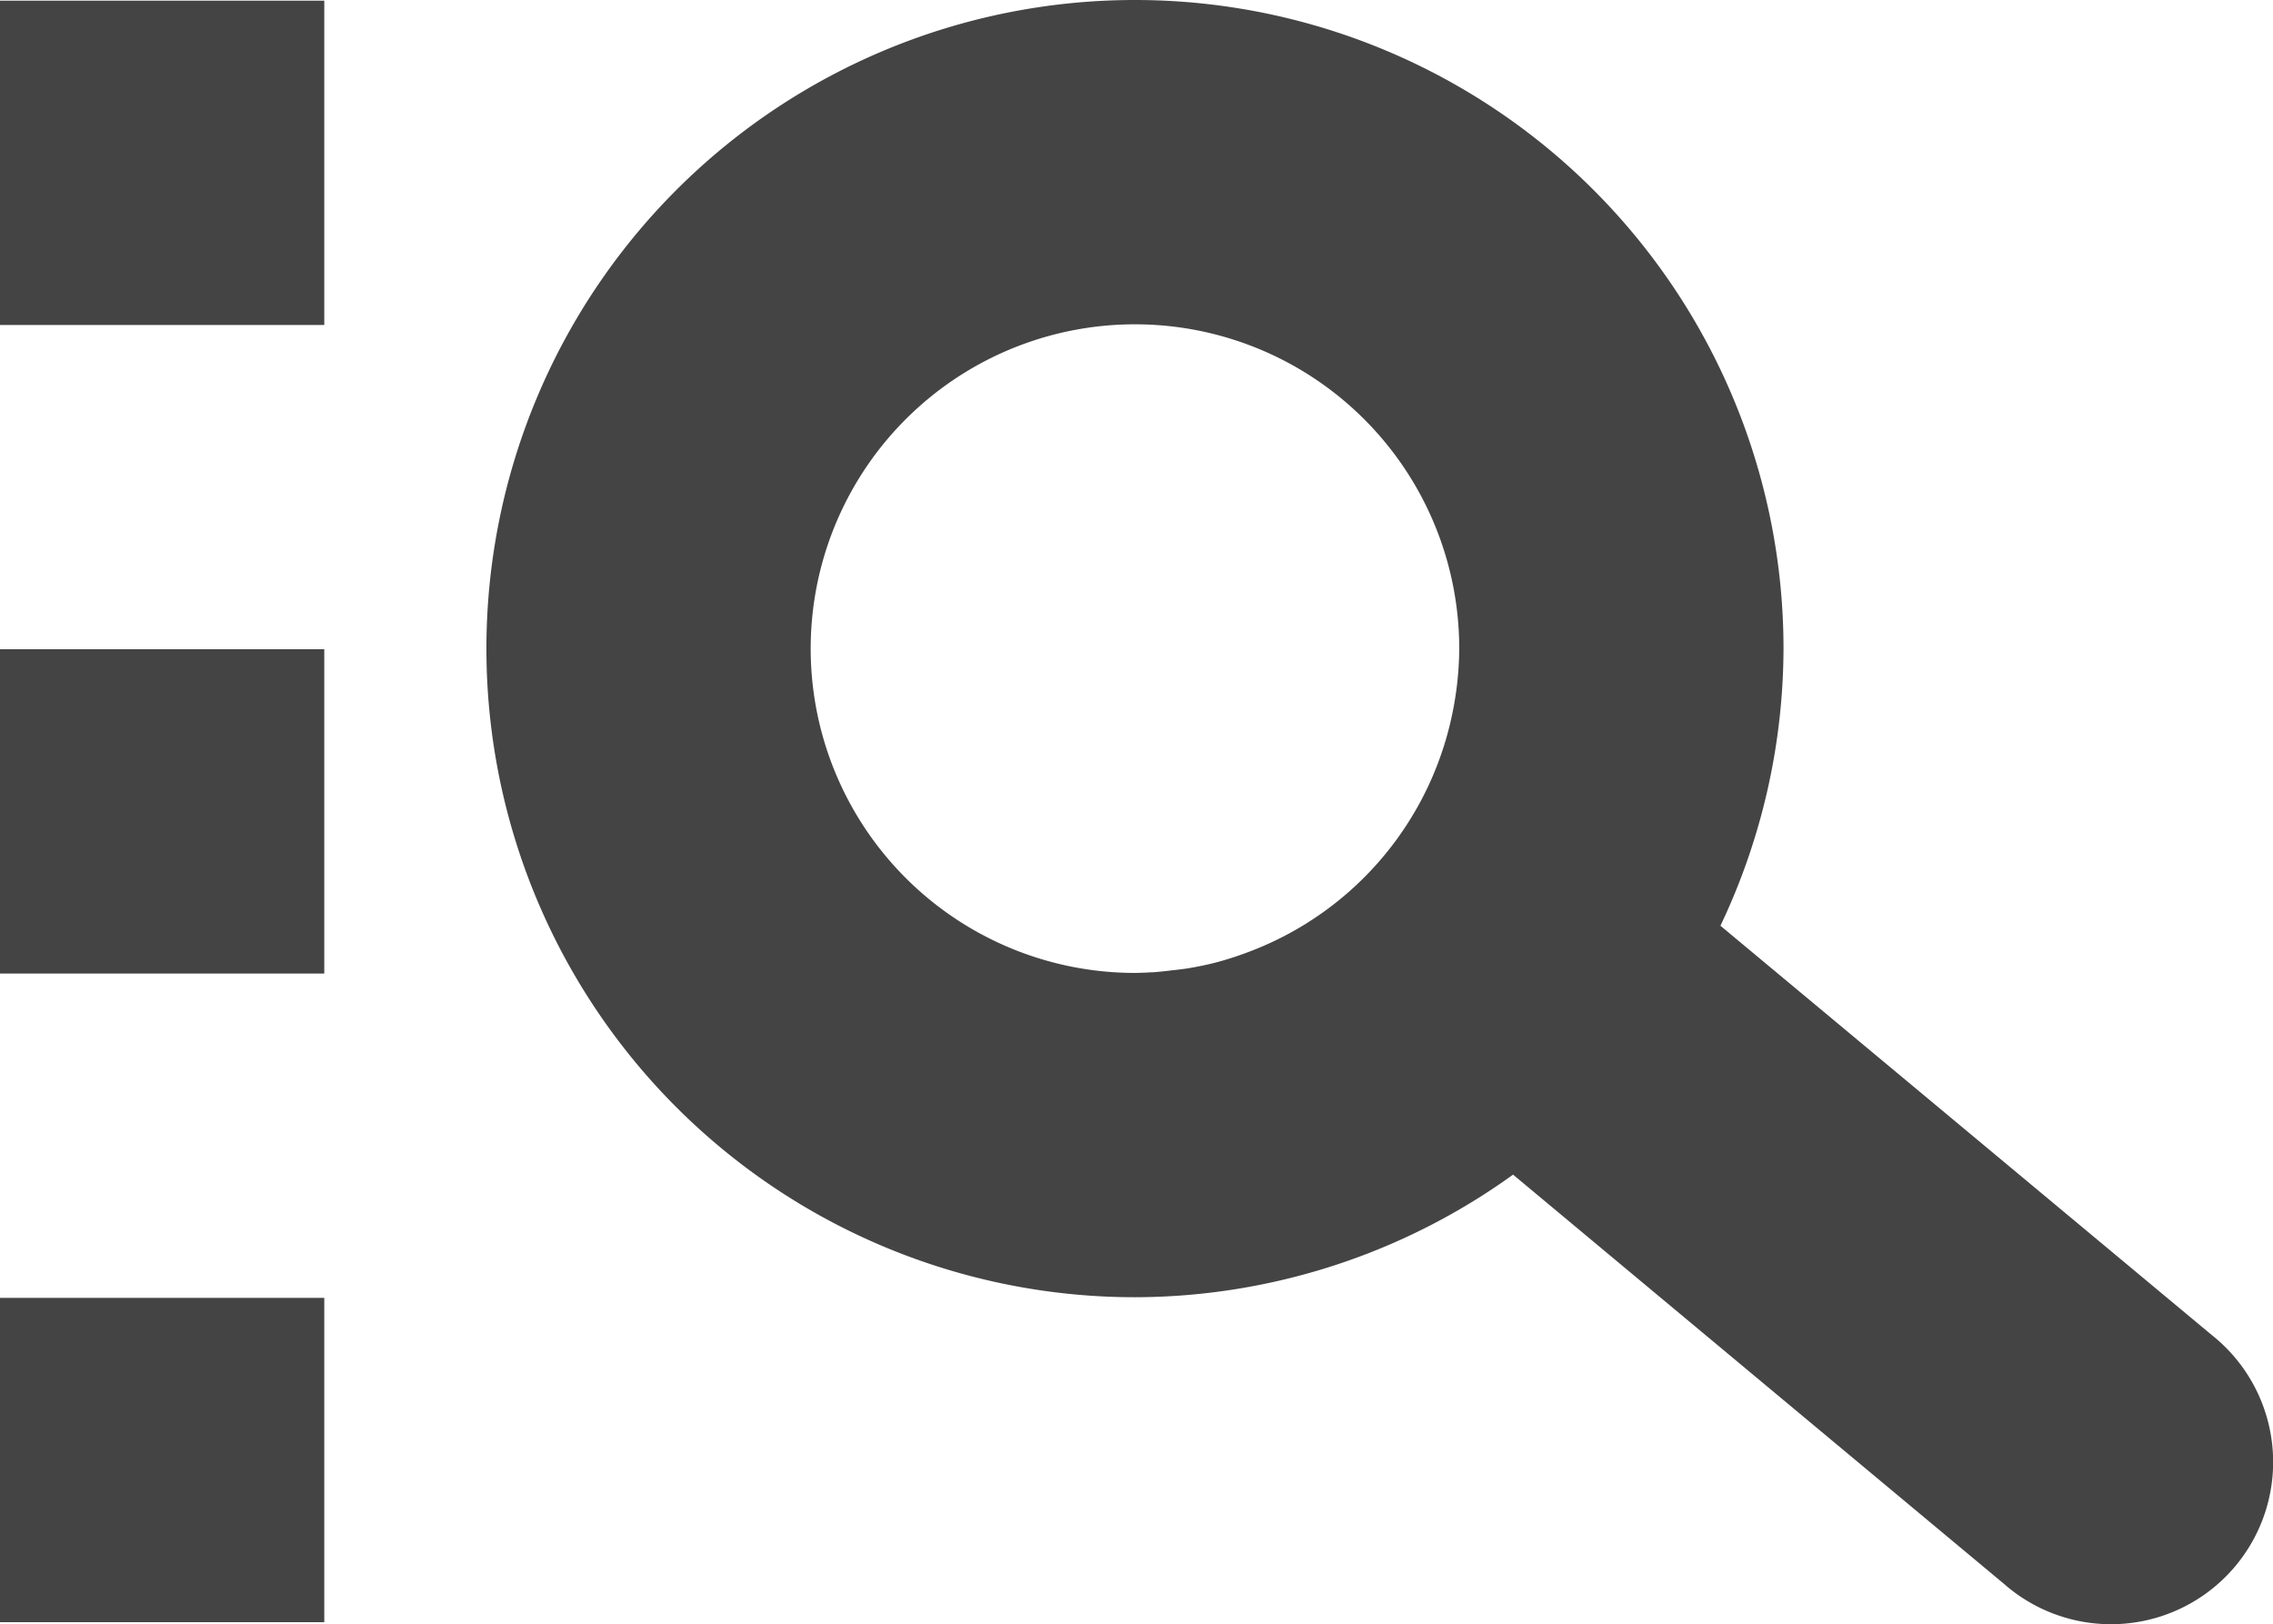<?xml version="1.0" encoding="UTF-8" standalone="no"?>
<svg
   xmlns:dc="http://purl.org/dc/elements/1.1/"
   xmlns:cc="http://creativecommons.org/ns#"
   xmlns:rdf="http://www.w3.org/1999/02/22-rdf-syntax-ns#"
   xmlns:svg="http://www.w3.org/2000/svg"
   xmlns="http://www.w3.org/2000/svg"
   xmlns:sodipodi="http://sodipodi.sourceforge.net/DTD/sodipodi-0.dtd"
   xmlns:inkscape="http://www.inkscape.org/namespaces/inkscape"
   width="14.019"
   height="10.016"
   version="1.1"
   viewBox="0 0 14.019 10.016"
   id="svg4"
   sodipodi:docname="browse-layouts-symbolic.svg"
   inkscape:version="0.92.4 (5da689c313, 2019-01-14)">
  <defs
     id="defs8" />
  <sodipodi:namedview
     pagecolor="#ffffff"
     bordercolor="#666666"
     borderopacity="1"
     objecttolerance="10"
     gridtolerance="10"
     guidetolerance="10"
     inkscape:pageopacity="0"
     inkscape:pageshadow="2"
     inkscape:window-width="1596"
     inkscape:window-height="795"
     id="namedview6"
     showgrid="false"
     fit-margin-top="0"
     fit-margin-left="0"
     fit-margin-right="0"
     fit-margin-bottom="0"
     inkscape:zoom="14.75"
     inkscape:cx="7.0096363"
     inkscape:cy="5.0080505"
     inkscape:window-x="1"
     inkscape:window-y="40"
     inkscape:window-maximized="0"
     inkscape:current-layer="svg4" />
  <path
     style="fill:#444444"
     d="M 7,0 A 4,4 0 0 0 3,4 4,4 0 0 0 7,8 4,4 0 0 0 9.332,7.244 l 3.027,2.523 a 1,1 0 1 0 1.281,-1.535 L 10.611,5.709 A 4,4 0 0 0 11,4 4,4 0 0 0 7,0 Z M 0,0.004 v 2 h 2 v -2 z M 7,2 A 2,2 0 0 1 9,4 2,2 0 0 1 8.969,4.34 2,2 0 0 1 7.689,5.875 2,2 0 0 1 7.498,5.936 2,2 0 0 1 7.318,5.973 2,2 0 0 1 7.227,5.984 2,2 0 0 1 7.111,5.996 a 2,2 0 0 1 -0.008,0 A 2,2 0 0 1 7,6 a 2,2 0 0 1 -2,-2 A 2,2 0 0 1 5.01,3.801 2,2 0 0 1 7,2 Z M 0,4.004 v 2 h 2 v -2 z M 0,8.004 V 10.004 H 2 V 8.004 Z"
     id="path2"
     inkscape:connector-curvature="0" />
</svg>
